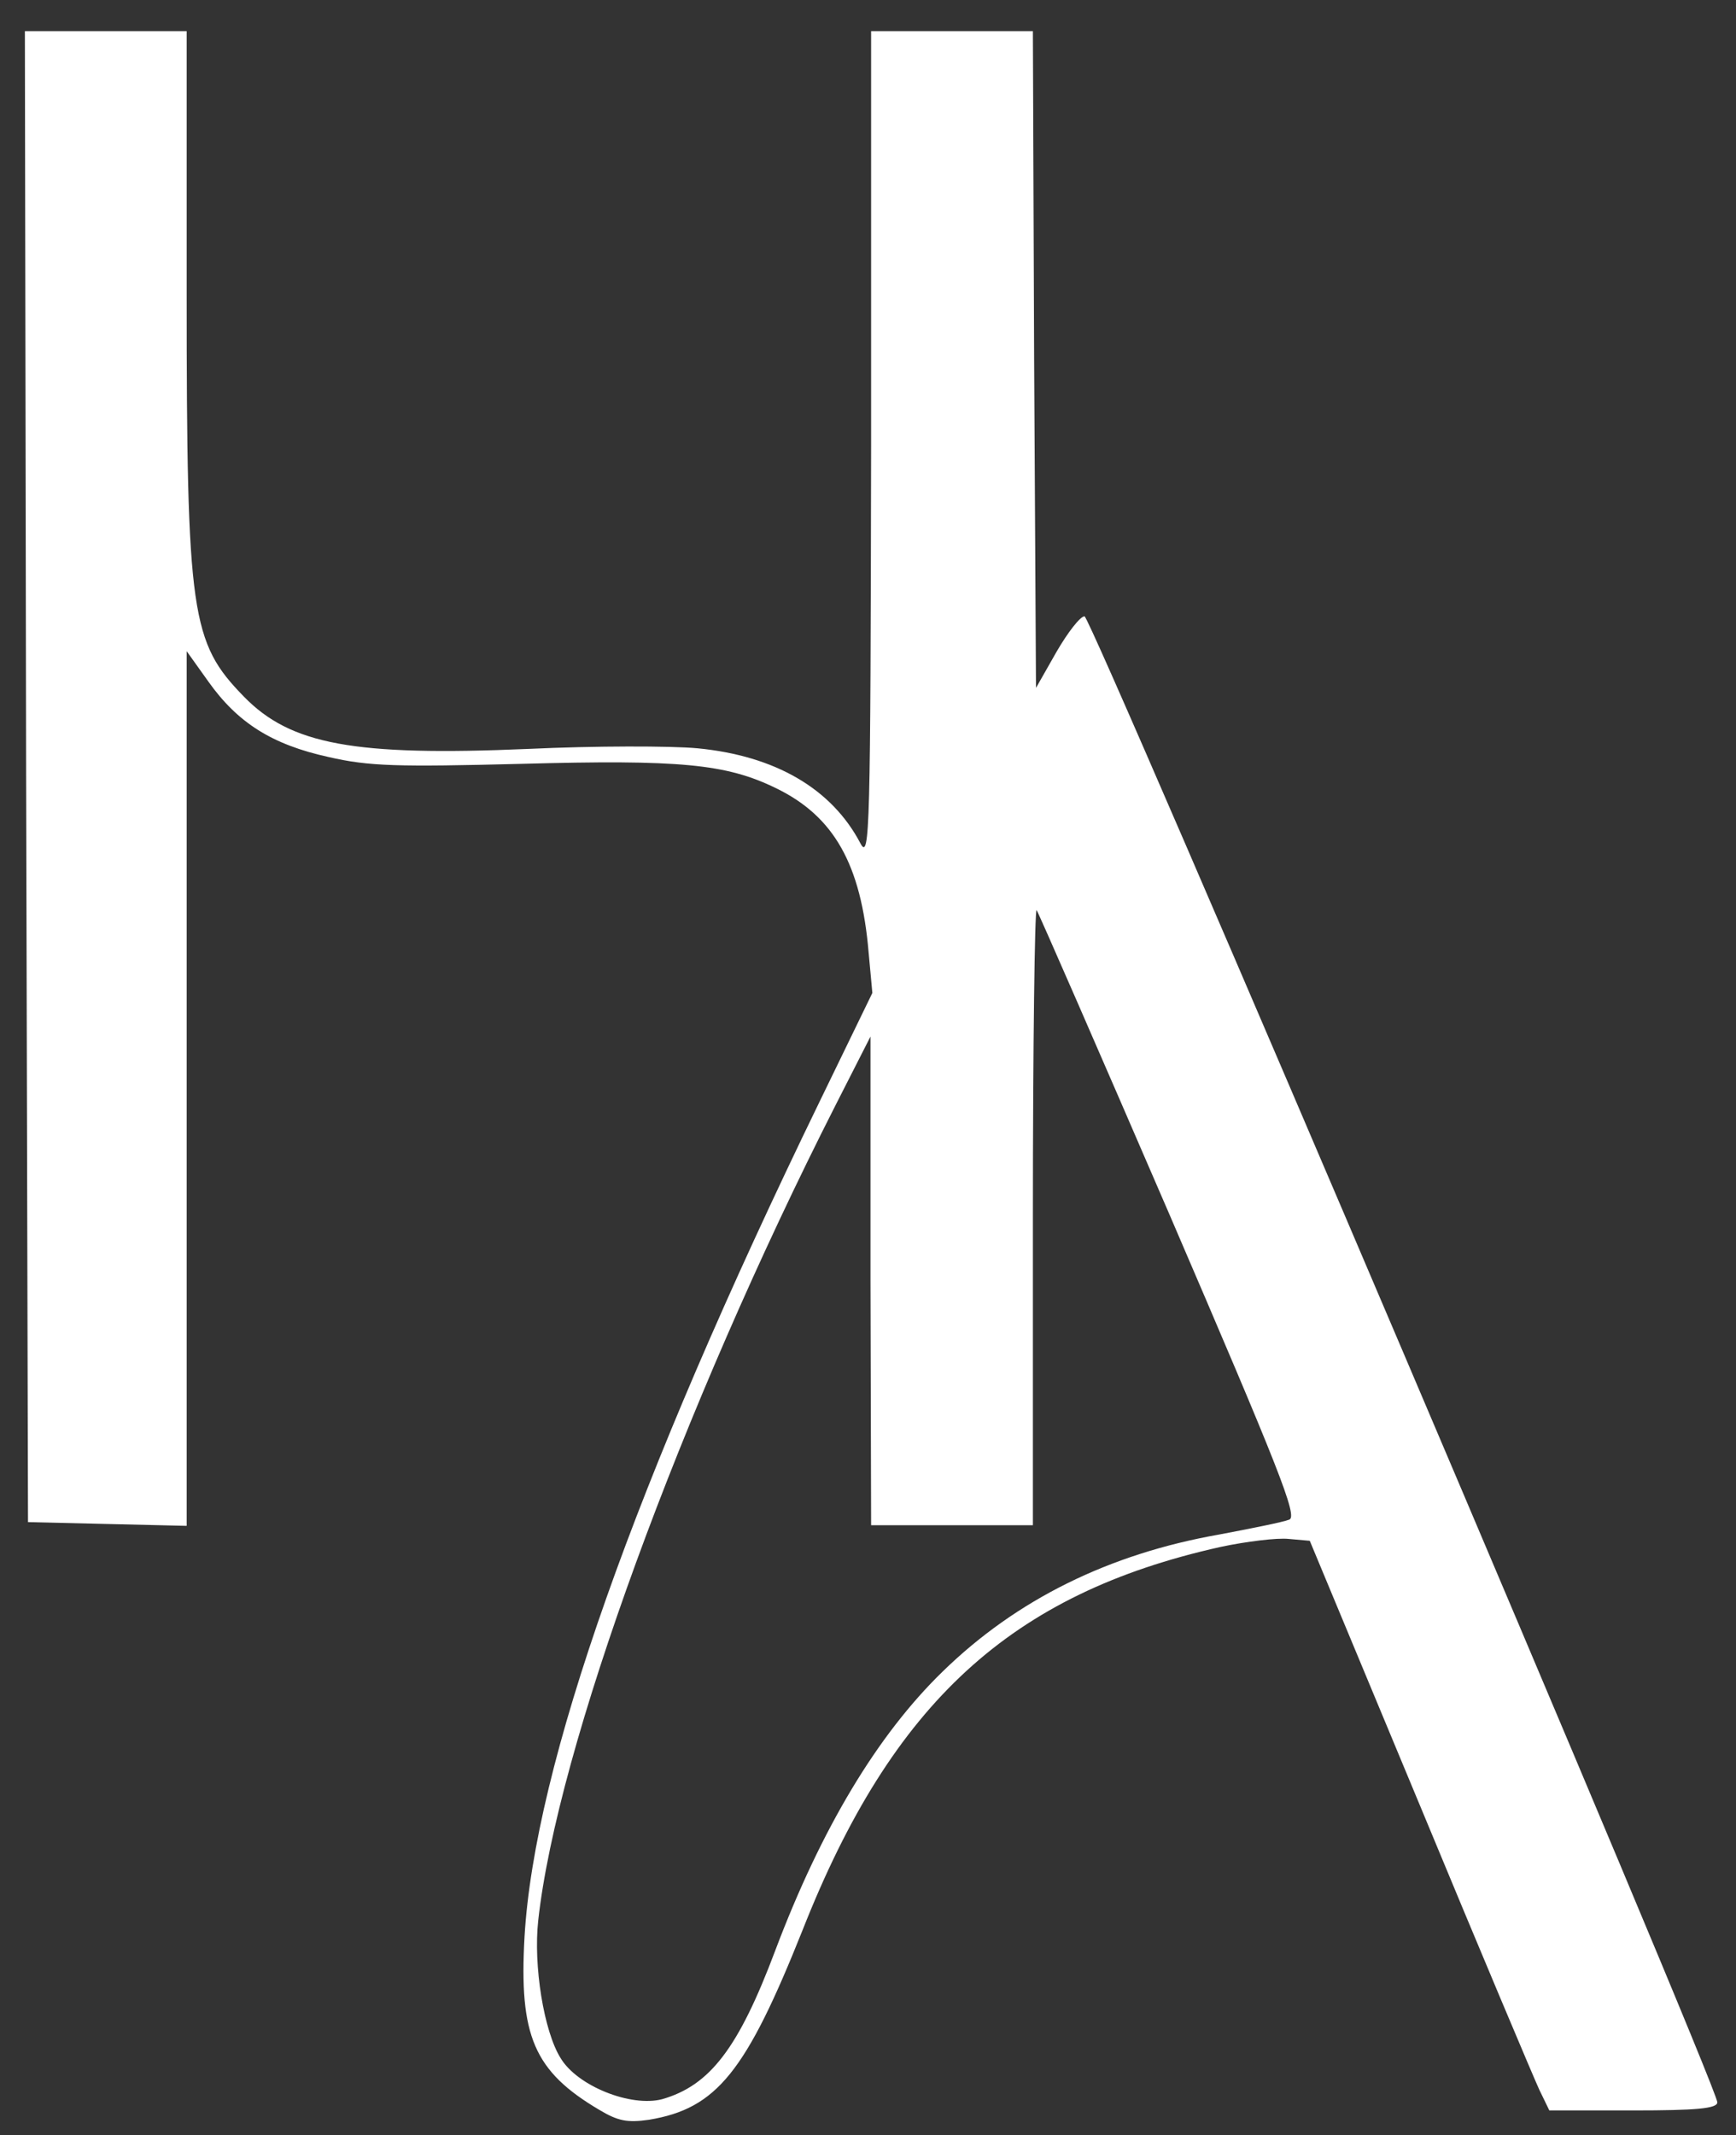 <?xml version="1.0" standalone="no"?>
<!DOCTYPE svg PUBLIC "-//W3C//DTD SVG 20010904//EN"
 "http://www.w3.org/TR/2001/REC-SVG-20010904/DTD/svg10.dtd">
<svg version="1.0" xmlns="http://www.w3.org/2000/svg"
 width="279pt" height="343pt" viewBox="0 0 279 343"
 preserveAspectRatio="xMidYMid meet">
<rect x="0" y="0" width="279" height="343" fill="#333333" stroke="none"/>
<g transform="translate(0,343) scale(0.1,-0.1)"
fill="#FFFFFF" stroke="none">
<path d="M42 2183 l3 -1198 128 -3 127 -3 0 702 0 703 35 -49 c47 -66 102
-101 193 -121 65 -15 111 -16 309 -11 256 7 330 0 410 -39 93 -45 137 -122
149 -264 l6 -65 -85 -175 c-298 -613 -458 -1067 -474 -1341 -9 -159 15 -216
120 -278 30 -18 45 -21 80 -16 109 18 156 77 247 305 144 365 335 540 671 615
42 9 92 15 110 13 l34 -3 177 -425 c97 -234 184 -440 192 -457 l16 -33 135 0
c101 0 135 3 135 13 0 27 -1006 2387 -1017 2387 -7 0 -27 -26 -45 -57 l-33
-58 -3 528 -2 527 -130 0 -130 0 0 -667 c-1 -614 -2 -666 -17 -638 -46 88
-137 141 -262 153 -43 4 -165 4 -272 -1 -280 -12 -382 7 -457 84 -85 87 -92
131 -92 647 l0 422 -130 0 -130 0 2 -1197z m1838 -705 c176 -409 206 -484 192
-489 -10 -4 -60 -14 -113 -24 -176 -31 -325 -104 -444 -220 -105 -102 -195
-252 -269 -448 -59 -157 -105 -217 -182 -239 -50 -13 -136 21 -163 66 -27 43
-44 149 -36 221 30 275 230 822 478 1310 l56 110 0 -392 1 -393 130 0 130 0 0
497 c0 273 3 494 6 491 3 -4 99 -224 214 -490z"/>
</g>
</svg>

